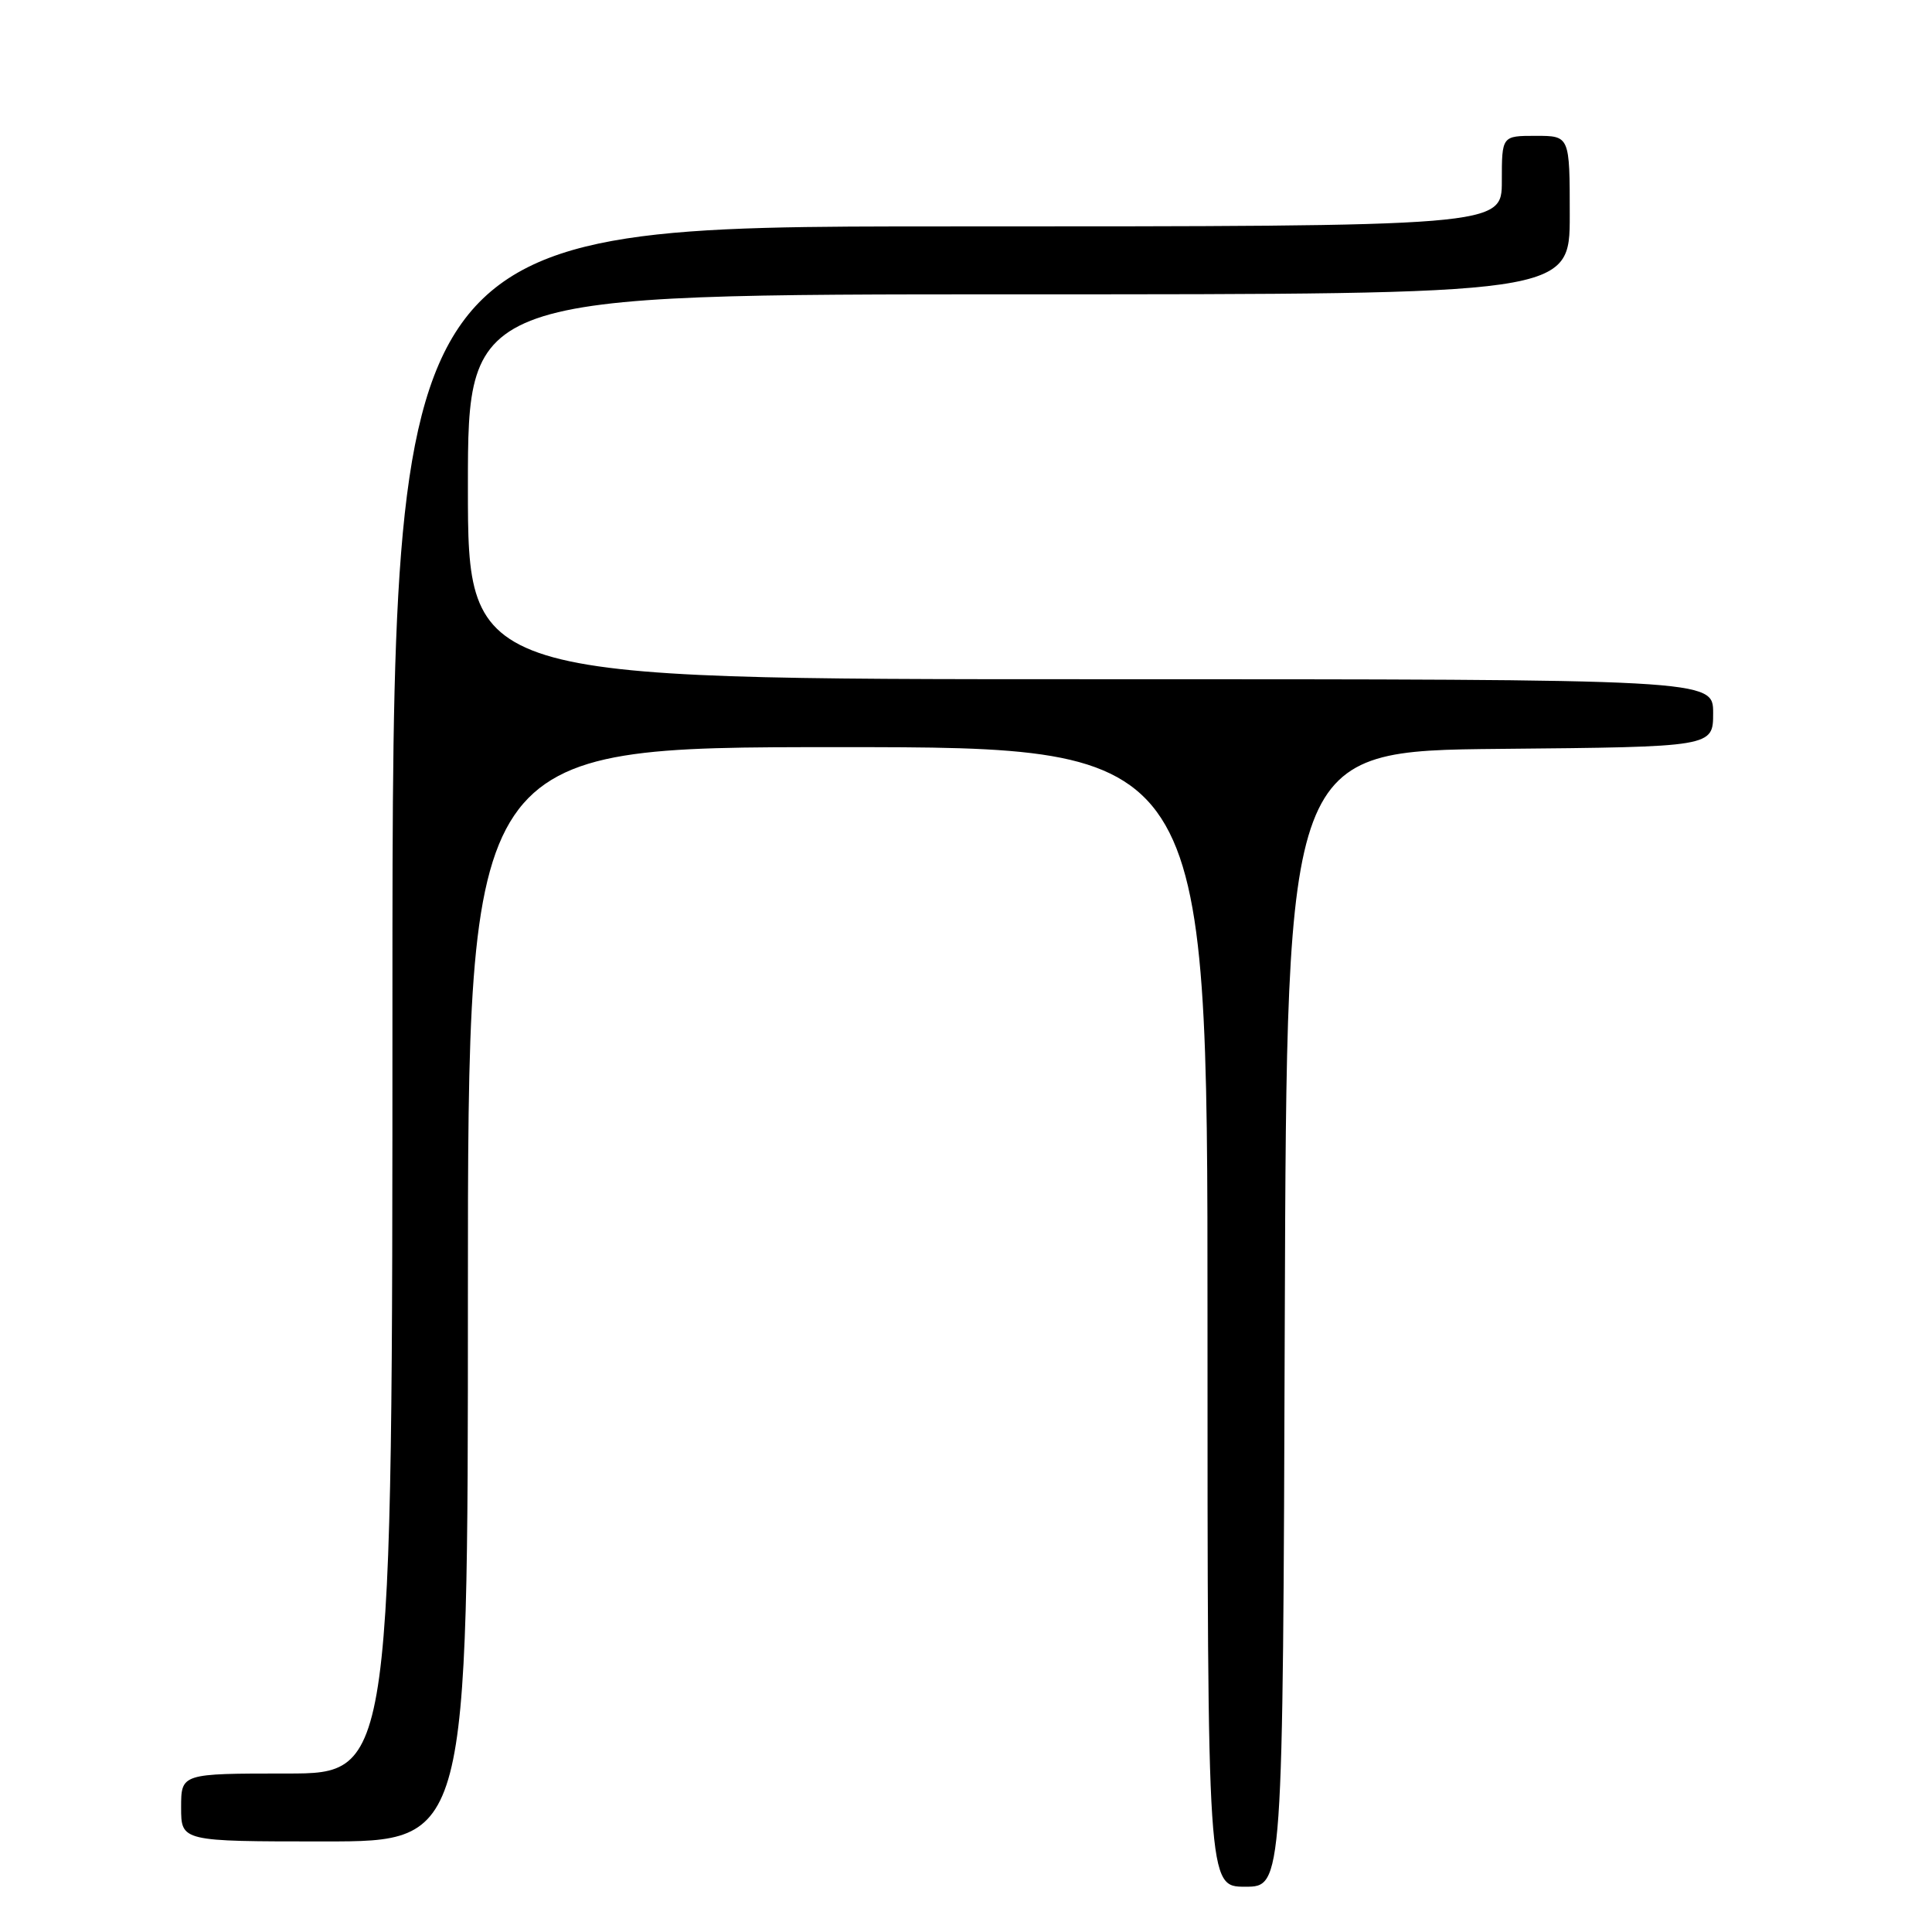 <?xml version="1.0" encoding="UTF-8" standalone="no"?>
<!DOCTYPE svg PUBLIC "-//W3C//DTD SVG 1.1//EN" "http://www.w3.org/Graphics/SVG/1.1/DTD/svg11.dtd" >
<svg xmlns="http://www.w3.org/2000/svg" xmlns:xlink="http://www.w3.org/1999/xlink" version="1.1" viewBox="0 0 256 256">
 <g >
 <path fill="currentColor"
d=" M 170.24 174.75 C 170.50 99.50 170.50 99.50 198.75 99.23 C 227.00 98.97 227.00 98.97 227.00 94.48 C 227.00 90.00 227.00 90.00 144.50 90.00 C 62.00 90.00 62.00 90.00 62.00 64.50 C 62.00 39.00 62.00 39.00 135.00 39.00 C 208.00 39.00 208.00 39.00 208.00 28.50 C 208.00 18.00 208.00 18.00 203.50 18.00 C 199.00 18.00 199.00 18.00 199.00 24.00 C 199.00 30.00 199.00 30.00 125.50 30.00 C 52.00 30.00 52.00 30.00 52.00 132.50 C 52.00 235.00 52.00 235.00 38.00 235.00 C 24.00 235.00 24.00 235.00 24.00 239.50 C 24.00 244.00 24.00 244.00 43.00 244.00 C 62.00 244.00 62.00 244.00 62.00 171.50 C 62.00 99.00 62.00 99.00 111.00 99.00 C 160.00 99.00 160.00 99.00 160.00 174.50 C 160.00 250.00 160.00 250.00 164.99 250.00 C 169.99 250.00 169.99 250.00 170.24 174.75 Z "/>
</g>
</svg>